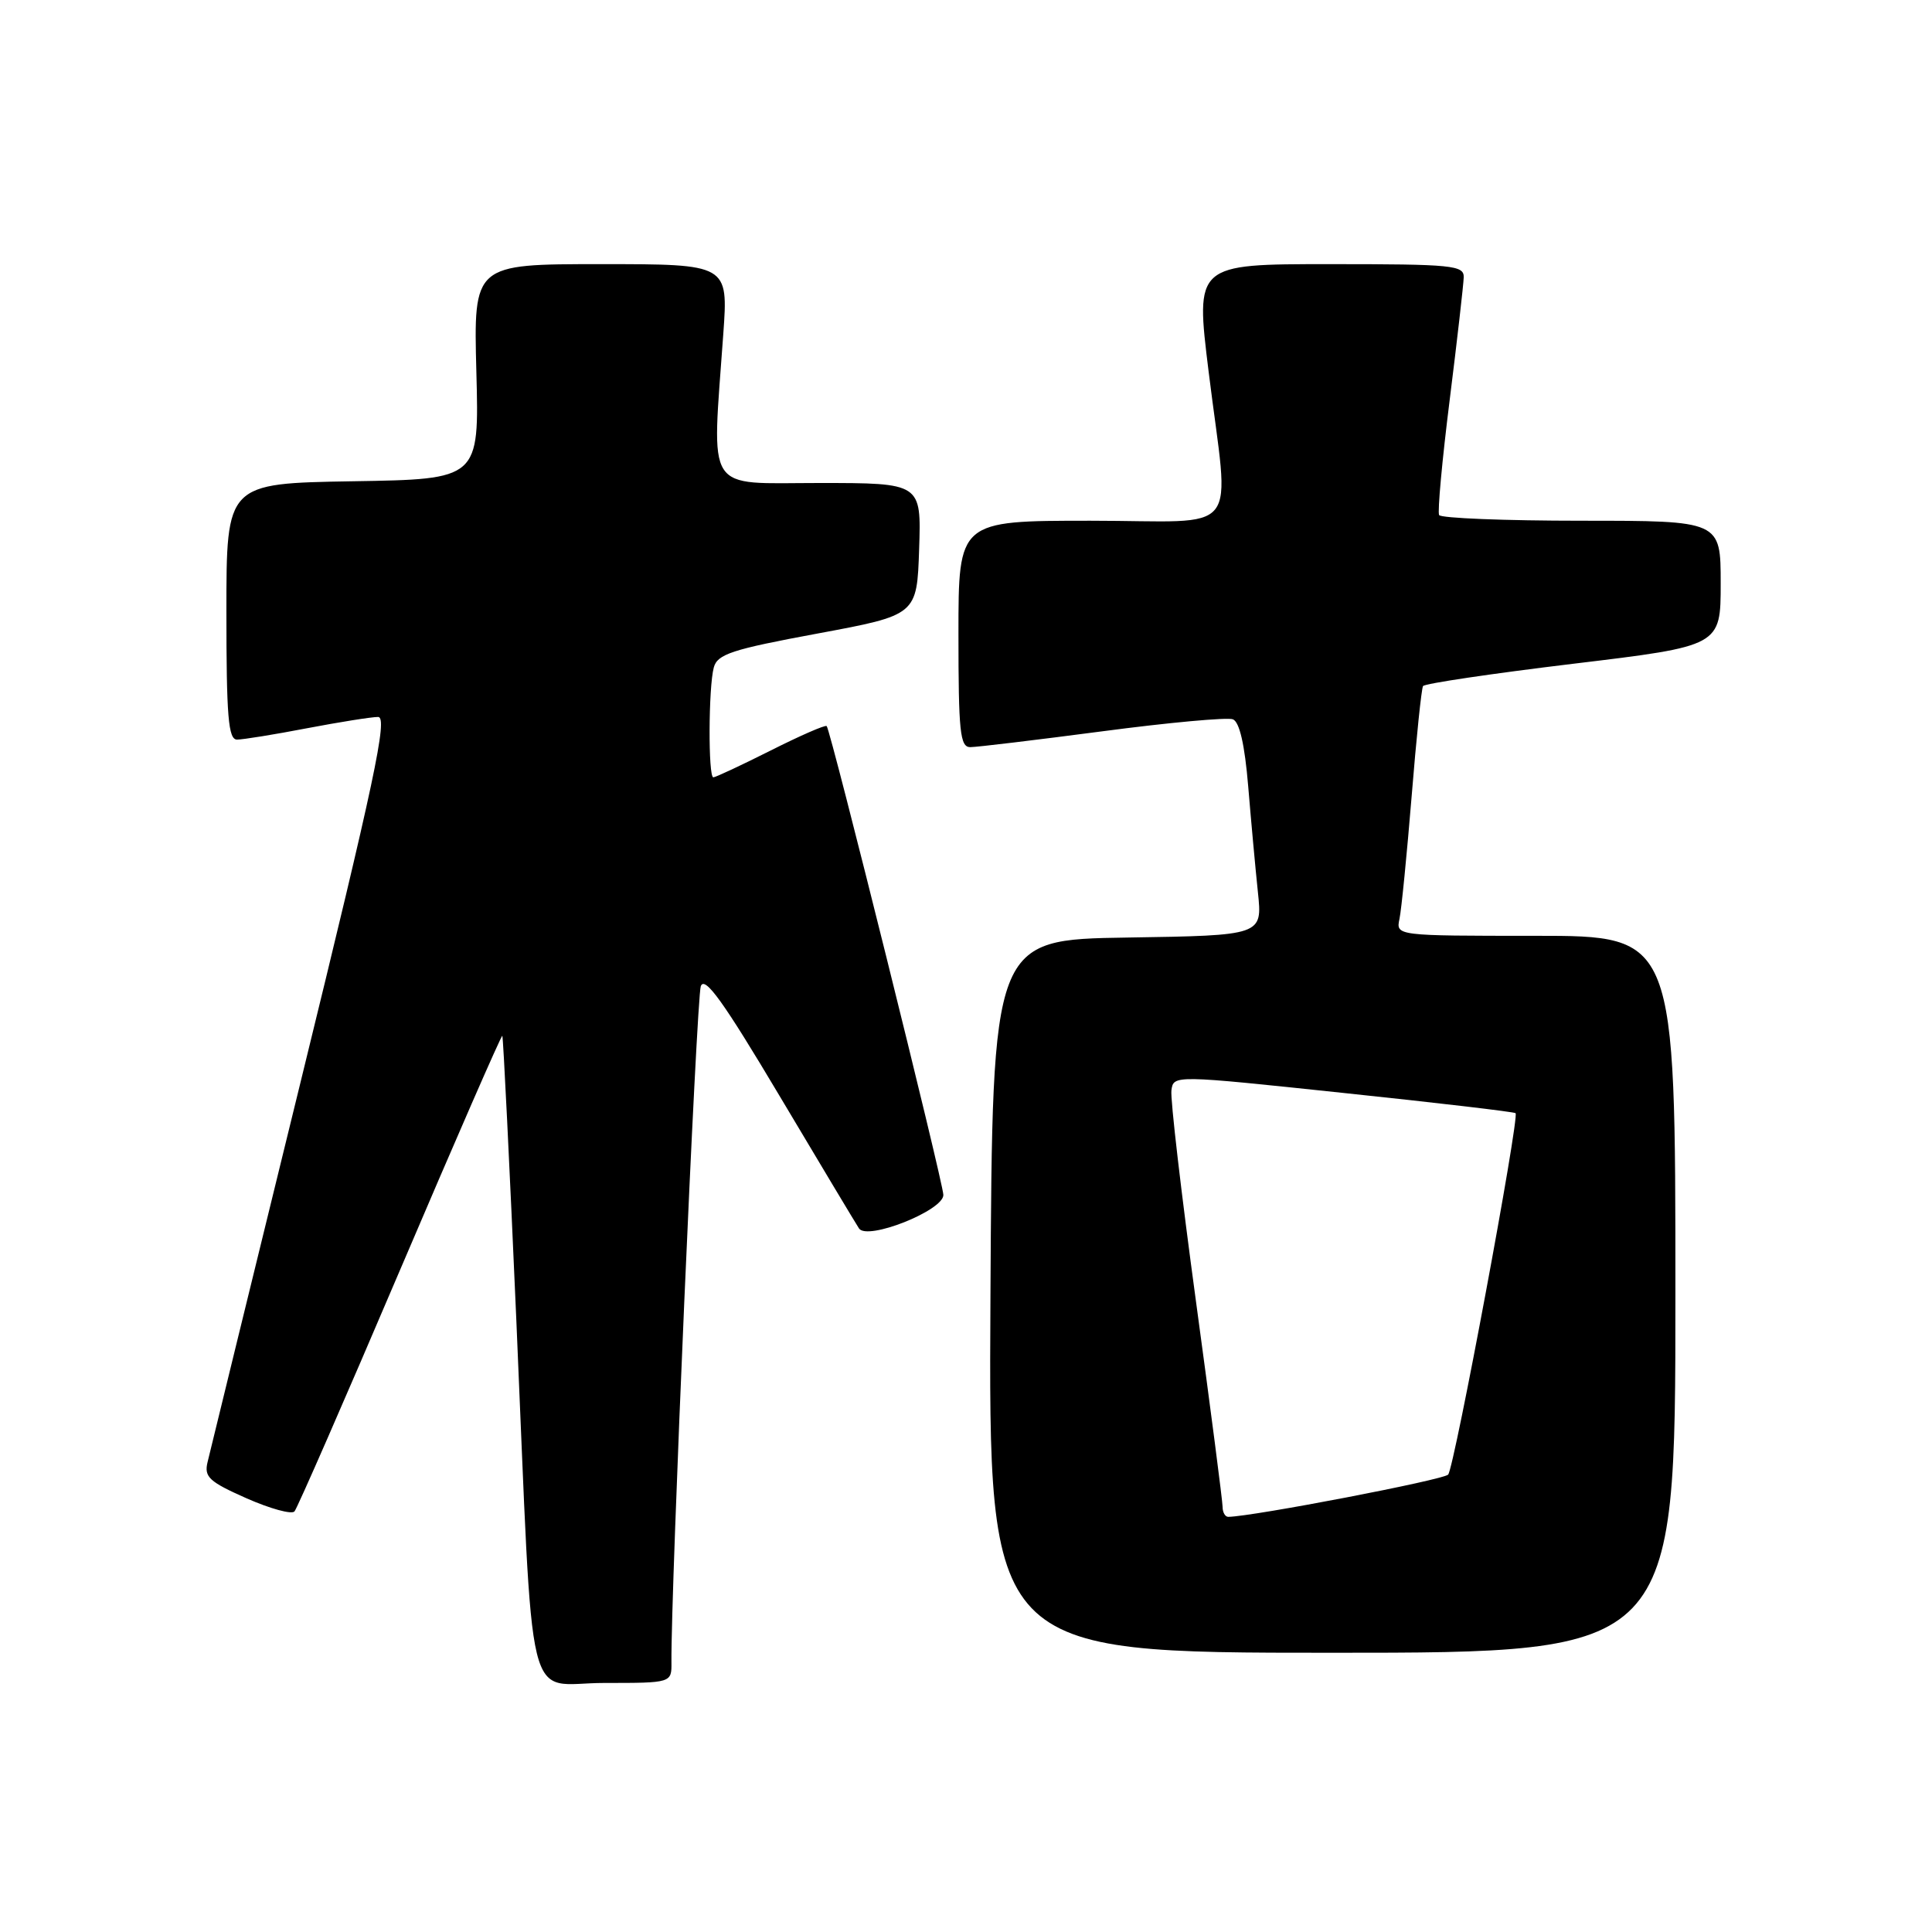 <?xml version="1.0" encoding="UTF-8" standalone="no"?>
<!DOCTYPE svg PUBLIC "-//W3C//DTD SVG 1.1//EN" "http://www.w3.org/Graphics/SVG/1.1/DTD/svg11.dtd" >
<svg xmlns="http://www.w3.org/2000/svg" xmlns:xlink="http://www.w3.org/1999/xlink" version="1.1" viewBox="0 0 256 256">
 <g >
 <path fill="currentColor"
d=" M 88.97 220.25 C 88.88 210.84 92.30 132.17 92.86 130.67 C 93.39 129.28 95.87 132.74 103.27 145.17 C 108.62 154.15 113.36 162.07 113.82 162.77 C 114.89 164.42 125.00 160.41 125.00 158.34 C 125.00 156.77 110.06 96.72 109.54 96.21 C 109.36 96.02 106.02 97.48 102.13 99.44 C 98.23 101.40 94.81 103.00 94.52 103.00 C 93.83 103.00 93.87 91.07 94.58 88.45 C 95.05 86.68 96.97 86.05 108.31 83.95 C 121.50 81.50 121.50 81.50 121.79 72.75 C 122.08 64.00 122.08 64.00 108.54 64.00 C 93.23 64.00 94.32 65.70 95.84 44.25 C 96.50 35.00 96.50 35.00 79.62 35.00 C 62.75 35.00 62.75 35.00 63.12 49.25 C 63.50 63.50 63.50 63.50 46.75 63.77 C 30.00 64.05 30.00 64.05 30.00 81.02 C 30.00 94.98 30.25 98.00 31.41 98.00 C 32.19 98.00 36.35 97.33 40.66 96.50 C 44.97 95.68 49.22 95.00 50.10 95.00 C 51.42 95.00 49.64 103.35 39.86 143.25 C 33.36 169.79 27.79 192.51 27.50 193.75 C 27.03 195.71 27.72 196.34 32.66 198.53 C 35.79 199.91 38.65 200.70 39.02 200.27 C 39.39 199.85 45.69 185.44 53.02 168.25 C 60.35 151.07 66.44 137.12 66.56 137.25 C 66.68 137.39 67.52 154.38 68.42 175.00 C 70.75 228.44 69.43 223.00 80.07 223.00 C 89.00 223.00 89.00 223.00 88.97 220.25 Z  M 222.00 171.50 C 222.00 124.00 222.00 124.00 203.48 124.00 C 184.96 124.00 184.96 124.00 185.44 121.75 C 185.70 120.51 186.42 113.20 187.05 105.51 C 187.67 97.81 188.35 91.24 188.56 90.91 C 188.76 90.57 197.72 89.25 208.47 87.95 C 228.00 85.60 228.00 85.60 228.00 77.30 C 228.00 69.00 228.00 69.00 209.56 69.00 C 199.42 69.00 190.93 68.66 190.69 68.25 C 190.46 67.84 191.09 60.98 192.09 53.00 C 193.09 45.02 193.92 37.71 193.95 36.75 C 194.00 35.15 192.50 35.00 176.20 35.00 C 158.39 35.00 158.39 35.00 160.15 49.25 C 162.90 71.55 164.92 69.00 144.50 69.00 C 127.00 69.00 127.00 69.00 127.00 84.00 C 127.00 96.94 127.21 99.00 128.56 99.00 C 129.43 99.00 137.31 98.05 146.08 96.90 C 154.85 95.74 162.63 95.03 163.36 95.31 C 164.24 95.65 164.93 98.65 165.39 104.16 C 165.77 108.75 166.35 115.08 166.68 118.23 C 167.28 123.95 167.28 123.95 149.39 124.23 C 131.50 124.50 131.50 124.50 131.24 171.75 C 130.98 219.00 130.98 219.00 176.49 219.00 C 222.00 219.00 222.00 219.00 222.00 171.50 Z  M 162.00 199.67 C 162.00 198.94 160.41 186.67 158.47 172.42 C 156.53 158.16 155.06 145.59 155.22 144.47 C 155.50 142.44 155.50 142.44 178.00 144.82 C 190.38 146.12 200.65 147.33 200.82 147.50 C 201.37 148.03 192.71 194.45 191.89 195.39 C 191.28 196.09 166.05 200.94 162.75 200.99 C 162.34 200.99 162.00 200.40 162.00 199.67 Z "/>
</g>
</svg>